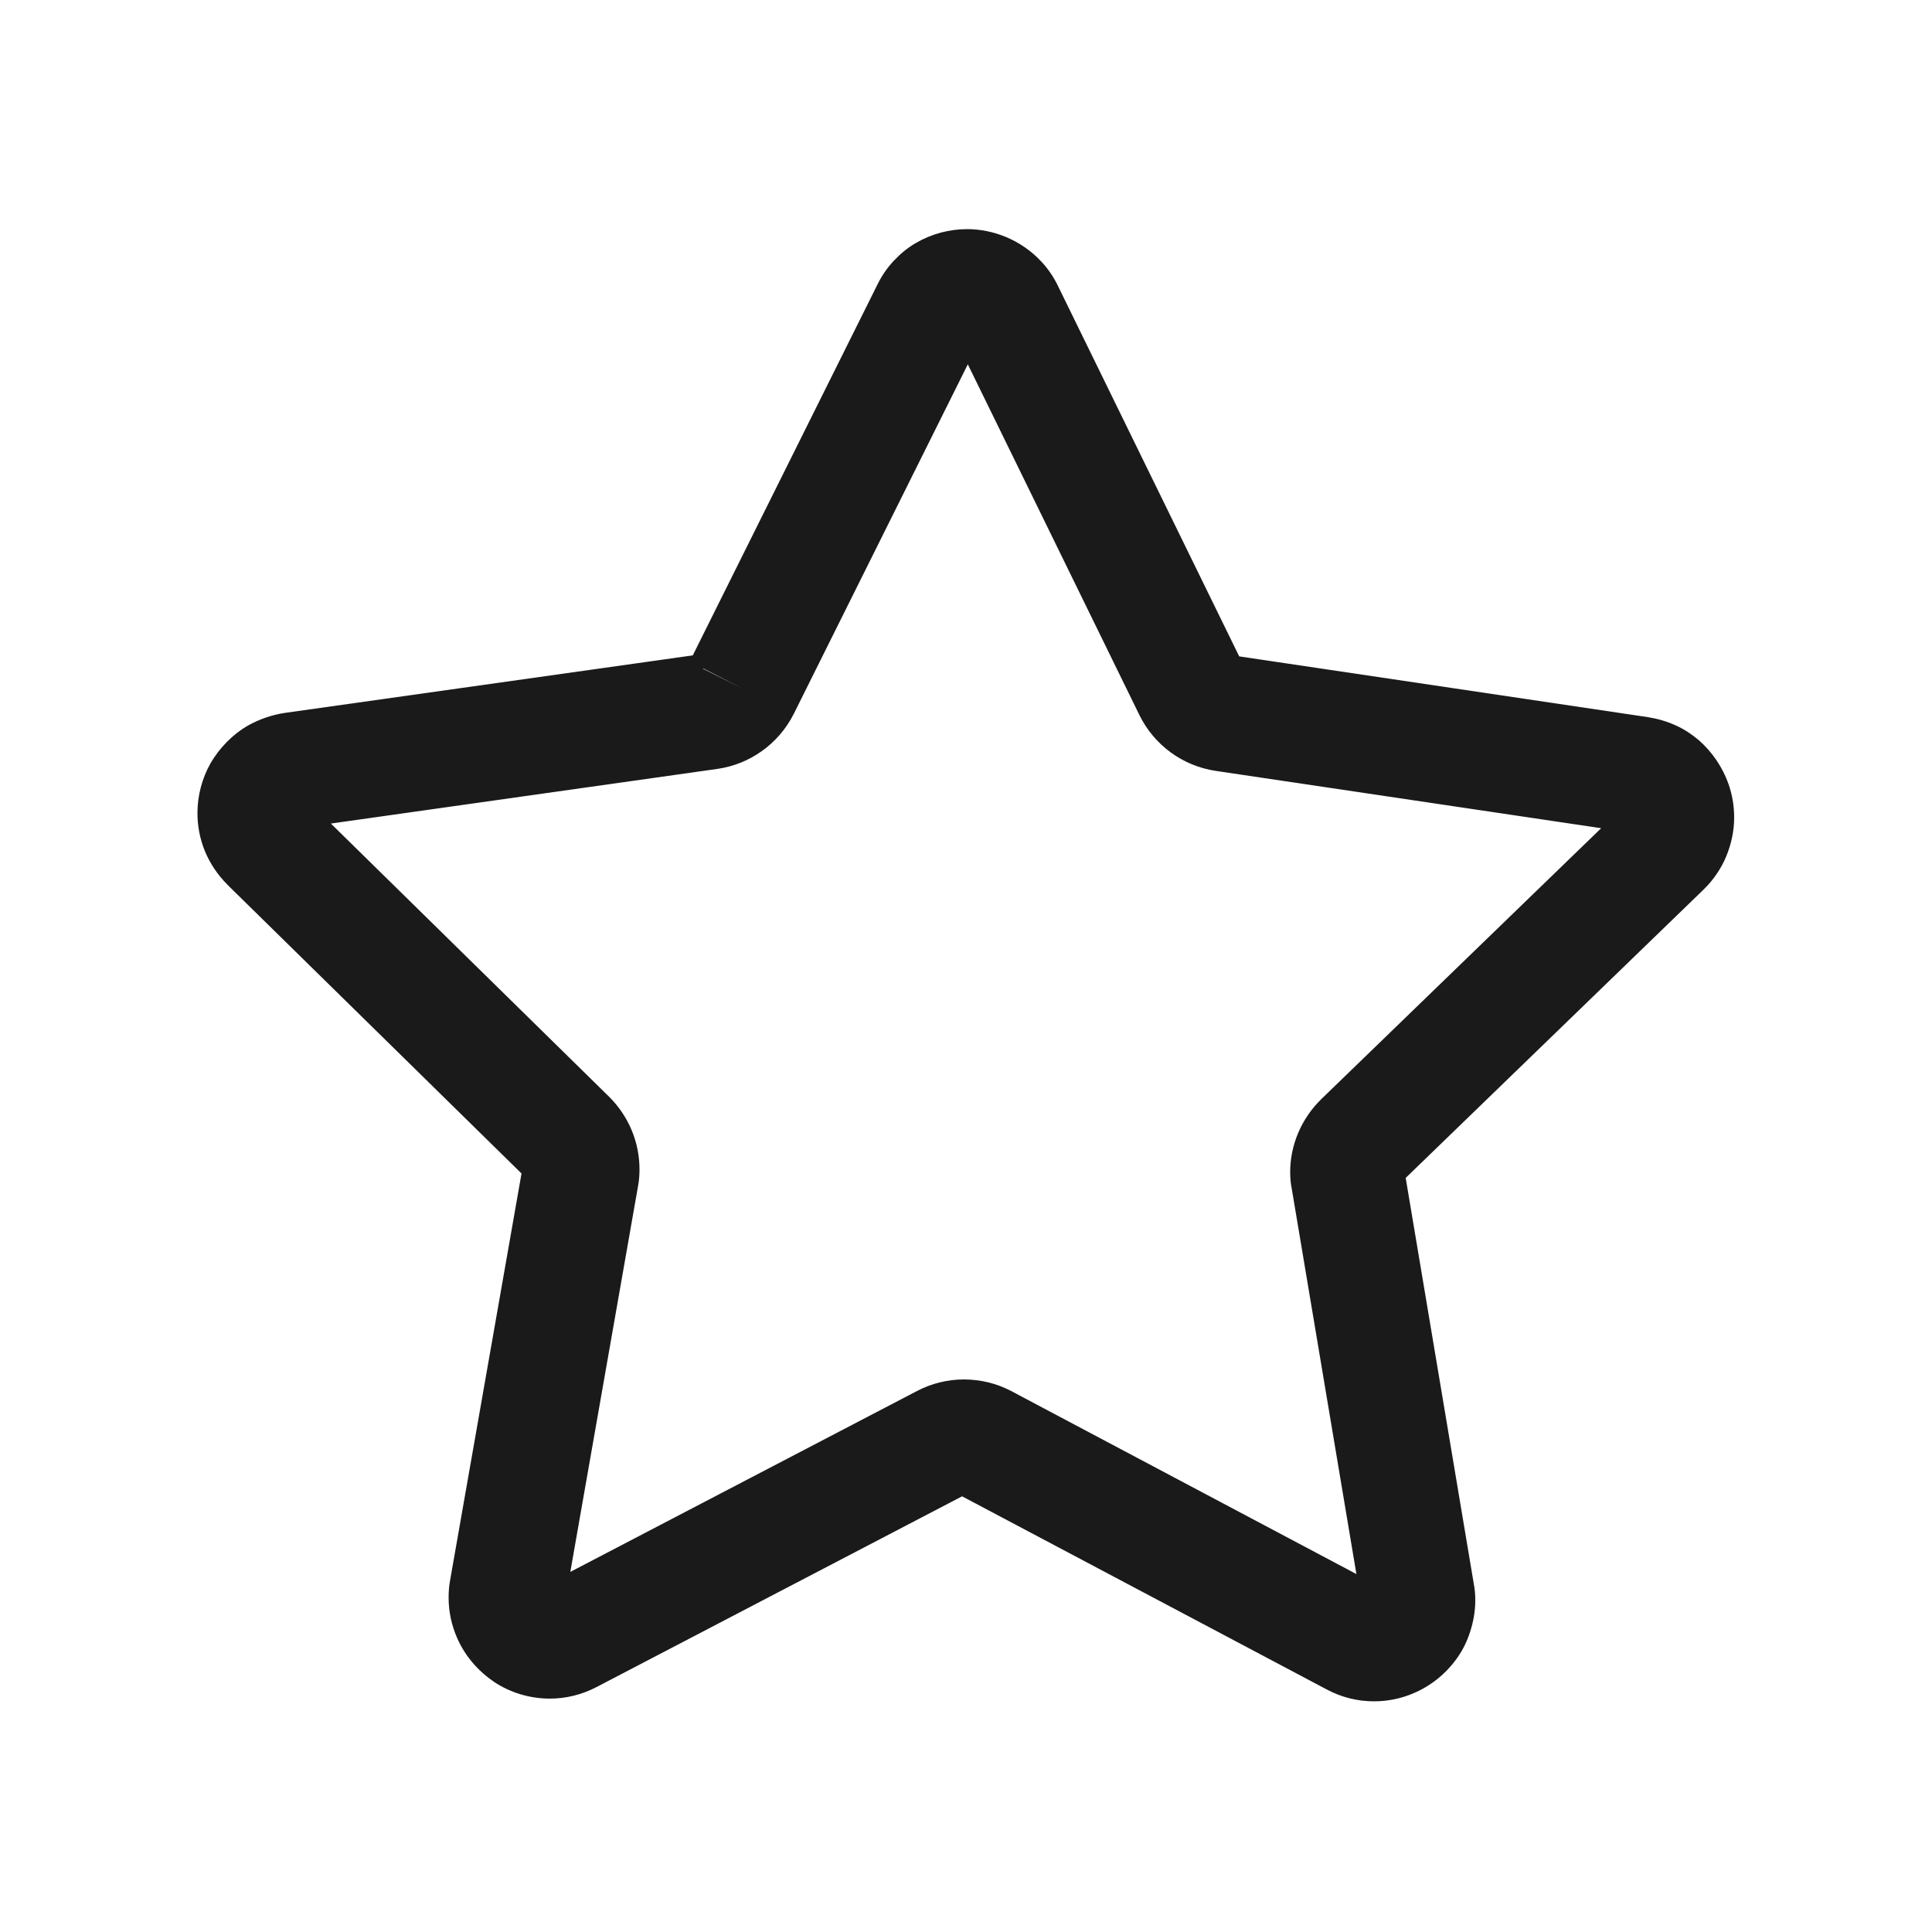 <?xml version="1.0" encoding="utf-8"?>
<!-- Generator: Adobe Illustrator 21.1.0, SVG Export Plug-In . SVG Version: 6.00 Build 0)  -->
<svg version="1.1" xmlns="http://www.w3.org/2000/svg" xmlns:xlink="http://www.w3.org/1999/xlink" x="0px" y="0px"
	 viewBox="0 0 500 500" style="enable-background:new 0 0 500 500;" xml:space="preserve">
<style type="text/css">
	.st0{fill:none;stroke:#BDBDBD;stroke-miterlimit:10;}
	.st1{display:none;}
	.st2{display:inline;fill:none;stroke:#FF00FF;stroke-width:30;stroke-miterlimit:10;}
	.st3{display:inline;fill:none;stroke:#FF00FF;stroke-width:30;stroke-linecap:round;stroke-miterlimit:10;}
	.st4{display:inline;}
	.st5{fill:none;stroke:#FF00FF;stroke-width:30;stroke-miterlimit:10;}
	.st6{fill:none;stroke:#FF00FF;stroke-width:30;stroke-linecap:round;stroke-miterlimit:10;}
	.st7{fill:#FFFFFF;stroke:#FF00FF;stroke-width:30;stroke-linecap:round;stroke-linejoin:round;stroke-miterlimit:10;}
	.st8{fill:#FF00FF;}
	.st9{clip-path:url(#SVGID_2_);}
	.st10{clip-path:url(#SVGID_4_);fill:#FF00FF;}
	.st11{clip-path:url(#SVGID_6_);fill:none;stroke:#FF00FF;stroke-width:30;stroke-miterlimit:10;}
	
		.st12{display:inline;fill-rule:evenodd;clip-rule:evenodd;fill:none;stroke:#FF00FF;stroke-width:30;stroke-linecap:round;stroke-miterlimit:10;}
	
		.st13{display:inline;fill-rule:evenodd;clip-rule:evenodd;fill:#FFFFFF;stroke:#FF00FF;stroke-width:20;stroke-linecap:round;stroke-miterlimit:10;}
	.st14{display:inline;fill:#FF00FF;}
	.st15{fill:none;stroke:#39434E;stroke-width:30;stroke-miterlimit:10;}
	.st16{fill:none;}
	.st17{fill:#1A1A1A;}
	.st18{fill-rule:evenodd;clip-rule:evenodd;}
	.st19{fill:#5A5A5A;}
	.st20{fill:#EDEDED;}
	.st21{clip-path:url(#SVGID_8_);}
	.st22{clip-path:url(#SVGID_10_);fill:#FFFFFF;}
</style>
<g id="Layer_1">
</g>
<g id="home" class="st1">
</g>
<g id="updates" class="st1">
</g>
<g id="activities" class="st1">
</g>
<g id="contest" class="st1">
</g>
<g id="Rewards" class="st1">
</g>
<g id="Rewards_2" class="st1">
</g>
<g id="leaderboard" class="st1">
</g>
<g id="logout" class="st1">
</g>
<g id="arrow" class="st1">
</g>
<g id="clock" class="st1">
</g>
<g id="send" class="st1">
</g>
<g id="mini-menu" class="st1">
	<g class="st4">
		<defs>
			<path id="SVGID_1_" d="M250-737c-14.3,0-26,11.7-26,26s11.7,26,26,26c14.3,0,26-11.7,26-26S264.3-737,250-737z M250-815
				c-14.3,0-26,11.7-26,26s11.7,26,26,26c14.3,0,26-11.7,26-26S264.3-815,250-815z M250-841c14.3,0,26-11.7,26-26s-11.7-26-26-26
				c-14.3,0-26,11.7-26,26S235.7-841,250-841z"/>
		</defs>
		<use xlink:href="#SVGID_1_"  style="overflow:visible;fill-rule:evenodd;clip-rule:evenodd;fill:#FF00FF;"/>
		<clipPath id="SVGID_2_">
			<use xlink:href="#SVGID_1_"  style="overflow:visible;"/>
		</clipPath>
		<g class="st9">
			<defs>
				<rect id="SVGID_3_" x="-3544.6" y="-4000" width="4160" height="8320"/>
			</defs>
			<use xlink:href="#SVGID_3_"  style="overflow:visible;fill:#FF00FF;"/>
			<clipPath id="SVGID_4_">
				<use xlink:href="#SVGID_3_"  style="overflow:visible;"/>
			</clipPath>
		</g>
	</g>
</g>
<g id="menu" class="st1">
</g>
<g id="back_arrow" class="st1">
</g>
<g id="call" class="st1">
</g>
<g id="predict" class="st1">
</g>
<g id="perform" class="st1">
</g>
<g id="Layer_20" class="st1">
</g>
<g id="Layer_22">
</g>
<g id="Layer_21" class="st1">
</g>
<g id="Layer_17">
	<g>
		<path class="st17" d="M192,178.1l13.4,6.7l48.5-97.4l-3.2-1.6l2.6,2.5c0.3-0.3,0.5-0.6,0.6-0.8l-3.2-1.6l2.6,2.5l-3-2.8l1.6,3.8
			c0.5-0.2,1-0.6,1.4-1l-3-2.8l1.6,3.8l-1.4-3.4v3.7c0.5,0,0.9-0.1,1.4-0.3l-1.4-3.4v3.7v-3.8l-1.9,3.2c0.7,0.4,1.3,0.5,1.9,0.5
			v-3.8l-1.9,3.2l2.1-3.6l-3,2.8c0.3,0.3,0.6,0.6,0.9,0.7l2.1-3.6l-3,2.8l2.6-2.4l-3.2,1.6c0.1,0.2,0.3,0.6,0.6,0.9l2.6-2.4
			l-3.2,1.6l47.8,97.7c3.8,7.7,11.1,13.1,19.7,14.4l107.6,16l0.5-3.7l-1.9,3.2c0.4,0.3,1,0.4,1.3,0.5l0.5-3.7l-1.9,3.2l2-3.4
			l-3.5,1.9c0.3,0.5,0.8,1.1,1.5,1.5l2-3.4l-3.5,1.9l3.1-1.8l-3.6,0c0,0.7,0.2,1.2,0.5,1.8l3.1-1.8l-3.6,0h4l-3.7-1.5
			c-0.2,0.5-0.3,1.1-0.3,1.5h4l-3.7-1.5l3.5,1.4l-2.6-2.7c-0.3,0.3-0.6,0.7-0.8,1.3l3.5,1.4l-2.6-2.7l0,0l-78.1,75.6
			c-5.1,5-8,11.8-8,18.8c0,1.4,0.1,2.9,0.4,4.3l18,107.3l3.3-0.6h-3.4c0,0.2,0,0.4,0,0.6l3.3-0.6h-3.4h4.1l-3.7-1.6
			c-0.2,0.5-0.4,1.1-0.3,1.6h4.1l-3.7-1.6l3.4,1.5l-2.1-3.1c-0.5,0.4-1,0.9-1.4,1.6l3.4,1.5l-2.1-3.1l2.1,3.2l0-3.8
			c-0.9,0-1.6,0.3-2.1,0.6l2.1,3.2l0-3.8v3.8l1.8-3.4c-0.4-0.2-1.1-0.4-1.8-0.4v3.8l1.8-3.4L261.7,360l0,0c-3.8-2-8-3-12.3-3
			c-4.1,0-8.3,1-12.1,3l-96.4,50.3l0,0l1.8,3.4l0-3.8c-0.7,0-1.4,0.2-1.8,0.4l1.8,3.4l0-3.8v4l1.5-3.7c-0.4-0.2-1-0.3-1.5-0.3v4
			l1.5-3.7l-1.4,3.3l3-2.1c-0.4-0.6-0.9-1-1.6-1.3l-1.4,3.3l3-2.1l-3.3,2.3l3.8-1.2c-0.1-0.4-0.3-0.8-0.5-1.1l-3.3,2.3l3.8-1.2
			l-3.9,1.2h4.1c0-0.4-0.1-0.8-0.2-1.2l-3.9,1.2h4.1h-3.4l3.3,0.6c0-0.2,0-0.4,0-0.6h-3.4l3.3,0.6l18.8-107.1c0.3-1.5,0.4-3,0.4-4.5
			c0-7-2.8-13.7-7.8-18.7l-77.6-76.2l0,0l-2.6,2.7l3.5-1.4c-0.2-0.5-0.5-1-0.8-1.3l-2.6,2.7l3.5-1.4l-3.7,1.5h4.1
			c0-0.5-0.1-1-0.3-1.5l-3.7,1.5h4.1h-3.6l3.4,1.2c0.1-0.4,0.2-0.8,0.2-1.2h-3.6l3.4,1.2l-3.6-1.3l2.4,2.9c0.6-0.5,0.9-1,1.1-1.6
			l-3.6-1.3l2.4,2.9l-2.7-3.2l1.7,3.8c0.4-0.2,0.7-0.4,1-0.6l-2.7-3.2l1.7,3.8l-1.5-3.3l0.5,3.6c0.3,0,0.6-0.1,1-0.3l-1.5-3.3
			l0.5,3.6L185.6,199l0,0c8.5-1.2,15.9-6.5,19.8-14.2l0,0L192,178.1l-13.4-6.7l3.4,1.7l-0.5-3.8c-1.3,0.2-2.3,1-2.9,2.1l3.4,1.7
			l-0.5-3.8l0,0L73.7,184.5l0,0c-3.3,0.5-6.5,1.6-9.4,3.2c-4.2,2.4-7.5,5.9-9.8,9.8c-2.2,3.9-3.4,8.4-3.4,12.9
			c0,3.3,0.6,6.6,1.9,9.8c1.3,3.2,3.3,6.2,5.9,8.8l0.7,0.7l76.9,75.5l0,0l2.7-2.7l-3.8,0c0,1,0.4,2,1.1,2.7l2.7-2.7l-3.8,0h3.8
			l-3.8-0.7c0,0.2-0.1,0.4-0.1,0.7h3.8l-3.8-0.7l-18.8,107.1c-0.3,1.5-0.4,3.1-0.4,4.6c0,3.7,0.8,7.2,2.2,10.4
			c2.1,4.8,5.5,8.6,9.6,11.4c4.1,2.7,9.1,4.3,14.4,4.3c4.1,0,8.3-1,12.1-3l0,0l96.4-50.3l-1.8-3.4v3.8c0.6,0,1.2-0.1,1.8-0.4
			l-1.8-3.4v3.8v-3.8l-1.8,3.4c0.6,0.3,1.2,0.4,1.8,0.4v-3.8l-1.8,3.4l96.1,50.9c3.9,2.1,8.1,3.1,12.3,3.1c3.5,0,6.9-0.7,10-2
			c4.6-1.9,8.6-5.1,11.5-9.2c1.5-2.1,2.6-4.4,3.4-6.9c0.8-2.5,1.3-5.2,1.3-8c0-1.5-0.1-2.9-0.4-4.4l-18-107.3l-3.8,0.6l3.8,0
			c0-0.2,0-0.4-0.1-0.6l-3.8,0.6l3.8,0H360l2.7,2.8c0.8-0.7,1.2-1.7,1.2-2.8H360l2.7,2.8l78.1-75.6l0,0c2.6-2.5,4.7-5.6,6-8.8
			c1.3-3.2,2-6.6,2-9.9c0-3-0.5-6-1.5-8.8c-1.5-4.2-4.1-8.1-7.6-11.2c-1.8-1.5-3.8-2.9-6.1-3.9c-2.2-1-4.6-1.7-7.1-2.1l-107.6-16
			l-0.6,3.8l3.4-1.7c-0.6-1.1-1.6-1.9-2.9-2.1l-0.6,3.8l3.4-1.7l-47.8-97.7c-1.1-2.3-2.6-4.5-4.3-6.3c-2.6-2.8-5.7-4.9-9-6.3
			c-3.3-1.4-6.8-2.1-10.2-2.1c-4.6,0-9.2,1.2-13.3,3.6c-2.1,1.2-4,2.8-5.7,4.6c-1.7,1.8-3.2,4-4.3,6.3l-48.5,97.4l0,0L192,178.1z"/>
	</g>
</g>
</svg>
